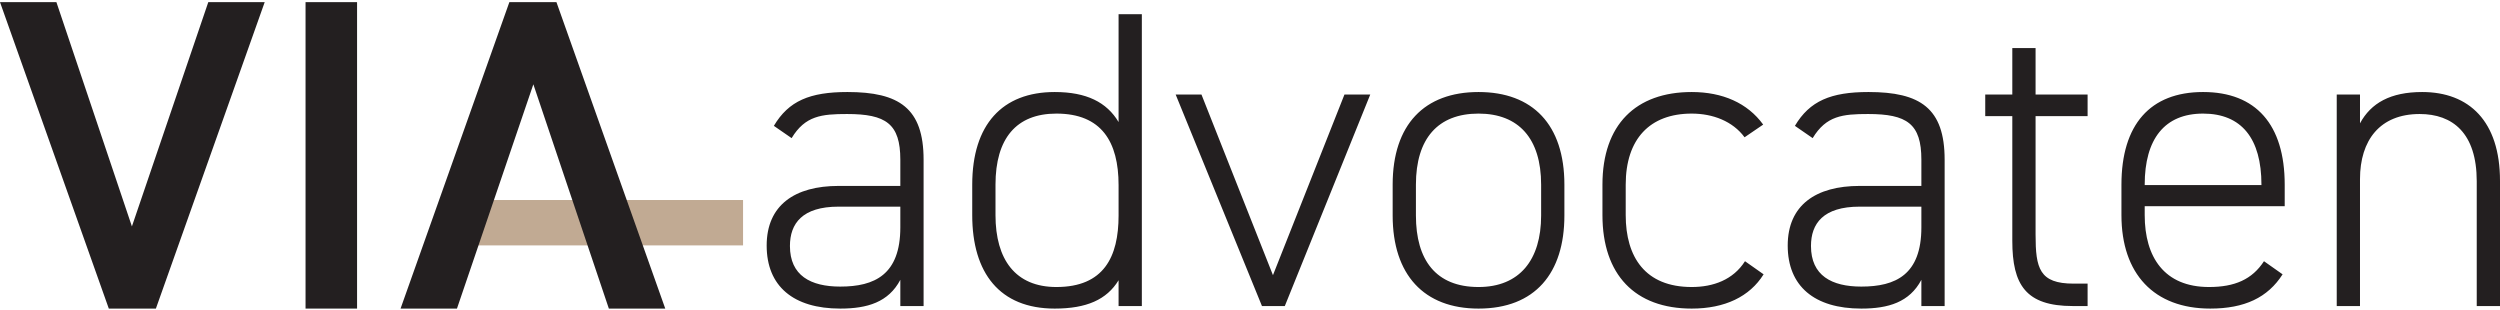 <svg width="1000" height="124" viewBox="0 0 1000 124" fill="none" xmlns="http://www.w3.org/2000/svg">
<path d="M297.222 80.005H184.66V98.159H297.222V80.005Z" fill="#C1AA93"/>
<path d="M934.694 122.418H943.999V71.661C943.999 56.096 951.95 45.606 967.855 45.606C981.051 45.606 990.695 53.219 990.695 72.507V122.418H1000V72.339C1000 48.484 987.651 36.809 968.87 36.809C956.181 36.809 948.398 41.209 944 49.329V37.825H934.694L934.694 122.418ZM857.882 73.862C857.882 55.59 865.834 45.438 881.229 45.438C896.626 45.438 904.577 55.421 904.577 73.862V74.031H857.882V73.862ZM913.883 82.489V73.861C913.883 49.836 902.379 36.808 881.229 36.808C860.081 36.808 848.576 49.836 848.576 73.861V86.042C848.576 109.56 861.604 123.433 884.106 123.433C897.811 123.433 907.116 119.033 913.037 109.729L905.593 104.484C900.855 111.759 893.918 114.806 883.599 114.806C865.665 114.806 857.882 102.794 857.882 86.042V82.489H913.883ZM794.095 46.453H804.924V96.364C804.924 113.96 810.339 122.418 829.118 122.418H835.039V113.451H829.456C815.752 113.451 814.229 107.36 814.229 93.826V46.453H835.039V37.825H814.229V19.214H804.923V37.825H794.095L794.095 46.453ZM768.55 90.95C768.55 109.899 758.229 114.636 744.525 114.636C732.682 114.636 724.391 110.238 724.391 98.393C724.391 89.426 729.298 82.659 743.849 82.659H768.55V90.95ZM715.085 98.225C715.085 114.467 725.745 123.434 744.525 123.434C755.353 123.434 763.812 120.896 768.55 111.93V122.418H777.855V63.879C777.855 43.238 768.042 36.808 747.403 36.808C732.344 36.808 723.884 40.361 717.963 50.344L725.068 55.25C730.482 46.282 737.08 45.606 747.232 45.606C762.797 45.606 768.55 49.497 768.55 63.879V74.368H743.849C726.422 74.368 715.085 81.983 715.085 98.225ZM697.997 104.485C693.259 111.93 685.308 114.806 676.679 114.806C658.069 114.806 650.285 102.795 650.285 86.043V73.862C650.285 55.59 659.93 45.438 676.679 45.438C685.138 45.438 693.09 48.484 697.828 54.912L705.273 49.837C699.011 41.209 689.029 36.809 676.679 36.809C654.347 36.809 640.98 49.837 640.98 73.862V86.043C640.98 109.899 654.007 123.434 676.679 123.434C689.876 123.434 699.859 118.697 705.442 109.73L697.997 104.485ZM616.451 86.211C616.451 103.976 607.821 114.806 591.41 114.806C574.322 114.806 566.369 103.976 566.369 86.211V73.862C566.369 55.421 575.167 45.438 591.41 45.438C607.483 45.438 616.451 55.421 616.451 73.862V86.211ZM625.756 86.211V73.862C625.756 49.837 613.067 36.809 591.41 36.809C569.754 36.809 557.064 49.837 557.064 73.862V86.211C557.064 109.899 569.584 123.434 591.41 123.434C614.08 123.434 625.756 109.222 625.756 86.211ZM537.778 37.825L509.183 110.069L480.591 37.825H470.27L504.786 122.418H513.922L548.099 37.825H537.778ZM422.561 114.806C406.149 114.806 398.198 103.807 398.198 86.042V73.861C398.198 55.42 406.487 45.437 422.561 45.437C440.664 45.437 447.432 56.773 447.432 74.031V86.211C447.432 102.794 441.51 114.806 422.561 114.806ZM447.432 48.822C442.694 40.87 434.574 36.809 421.884 36.809C400.904 36.809 388.892 49.837 388.892 73.862V86.043C388.892 109.223 399.89 123.434 421.884 123.434C434.574 123.434 442.694 119.881 447.432 112.098V122.418H456.737V5.678H447.432V48.822ZM360.131 90.95C360.131 109.899 349.811 114.636 336.106 114.636C324.263 114.636 315.973 110.238 315.973 98.393C315.973 89.426 320.879 82.659 335.43 82.659H360.131V90.95ZM306.667 98.225C306.667 114.467 317.326 123.434 336.106 123.434C346.934 123.434 355.394 120.896 360.131 111.93V122.418H369.437V63.879C369.437 43.238 359.624 36.808 338.983 36.808C323.924 36.808 315.465 40.361 309.544 50.344L316.65 55.25C322.063 46.282 328.662 45.606 338.814 45.606C354.379 45.606 360.131 49.497 360.131 63.879V74.368H335.43C318.003 74.368 306.667 81.983 306.667 98.225Z" fill="#231F20"/>
<path d="M0 0.856L43.524 123.433H62.355L105.879 0.856H83.317L52.762 90.569L22.561 0.856H0Z" fill="#231F20"/>
<path d="M266.102 123.433L222.578 0.856H203.747L160.223 123.433H182.785L213.34 33.722L243.54 123.433H266.102Z" fill="#231F20"/>
<path d="M142.827 0.856H122.219V123.433H142.827V0.856Z" fill="#231F20"/>
</svg>

